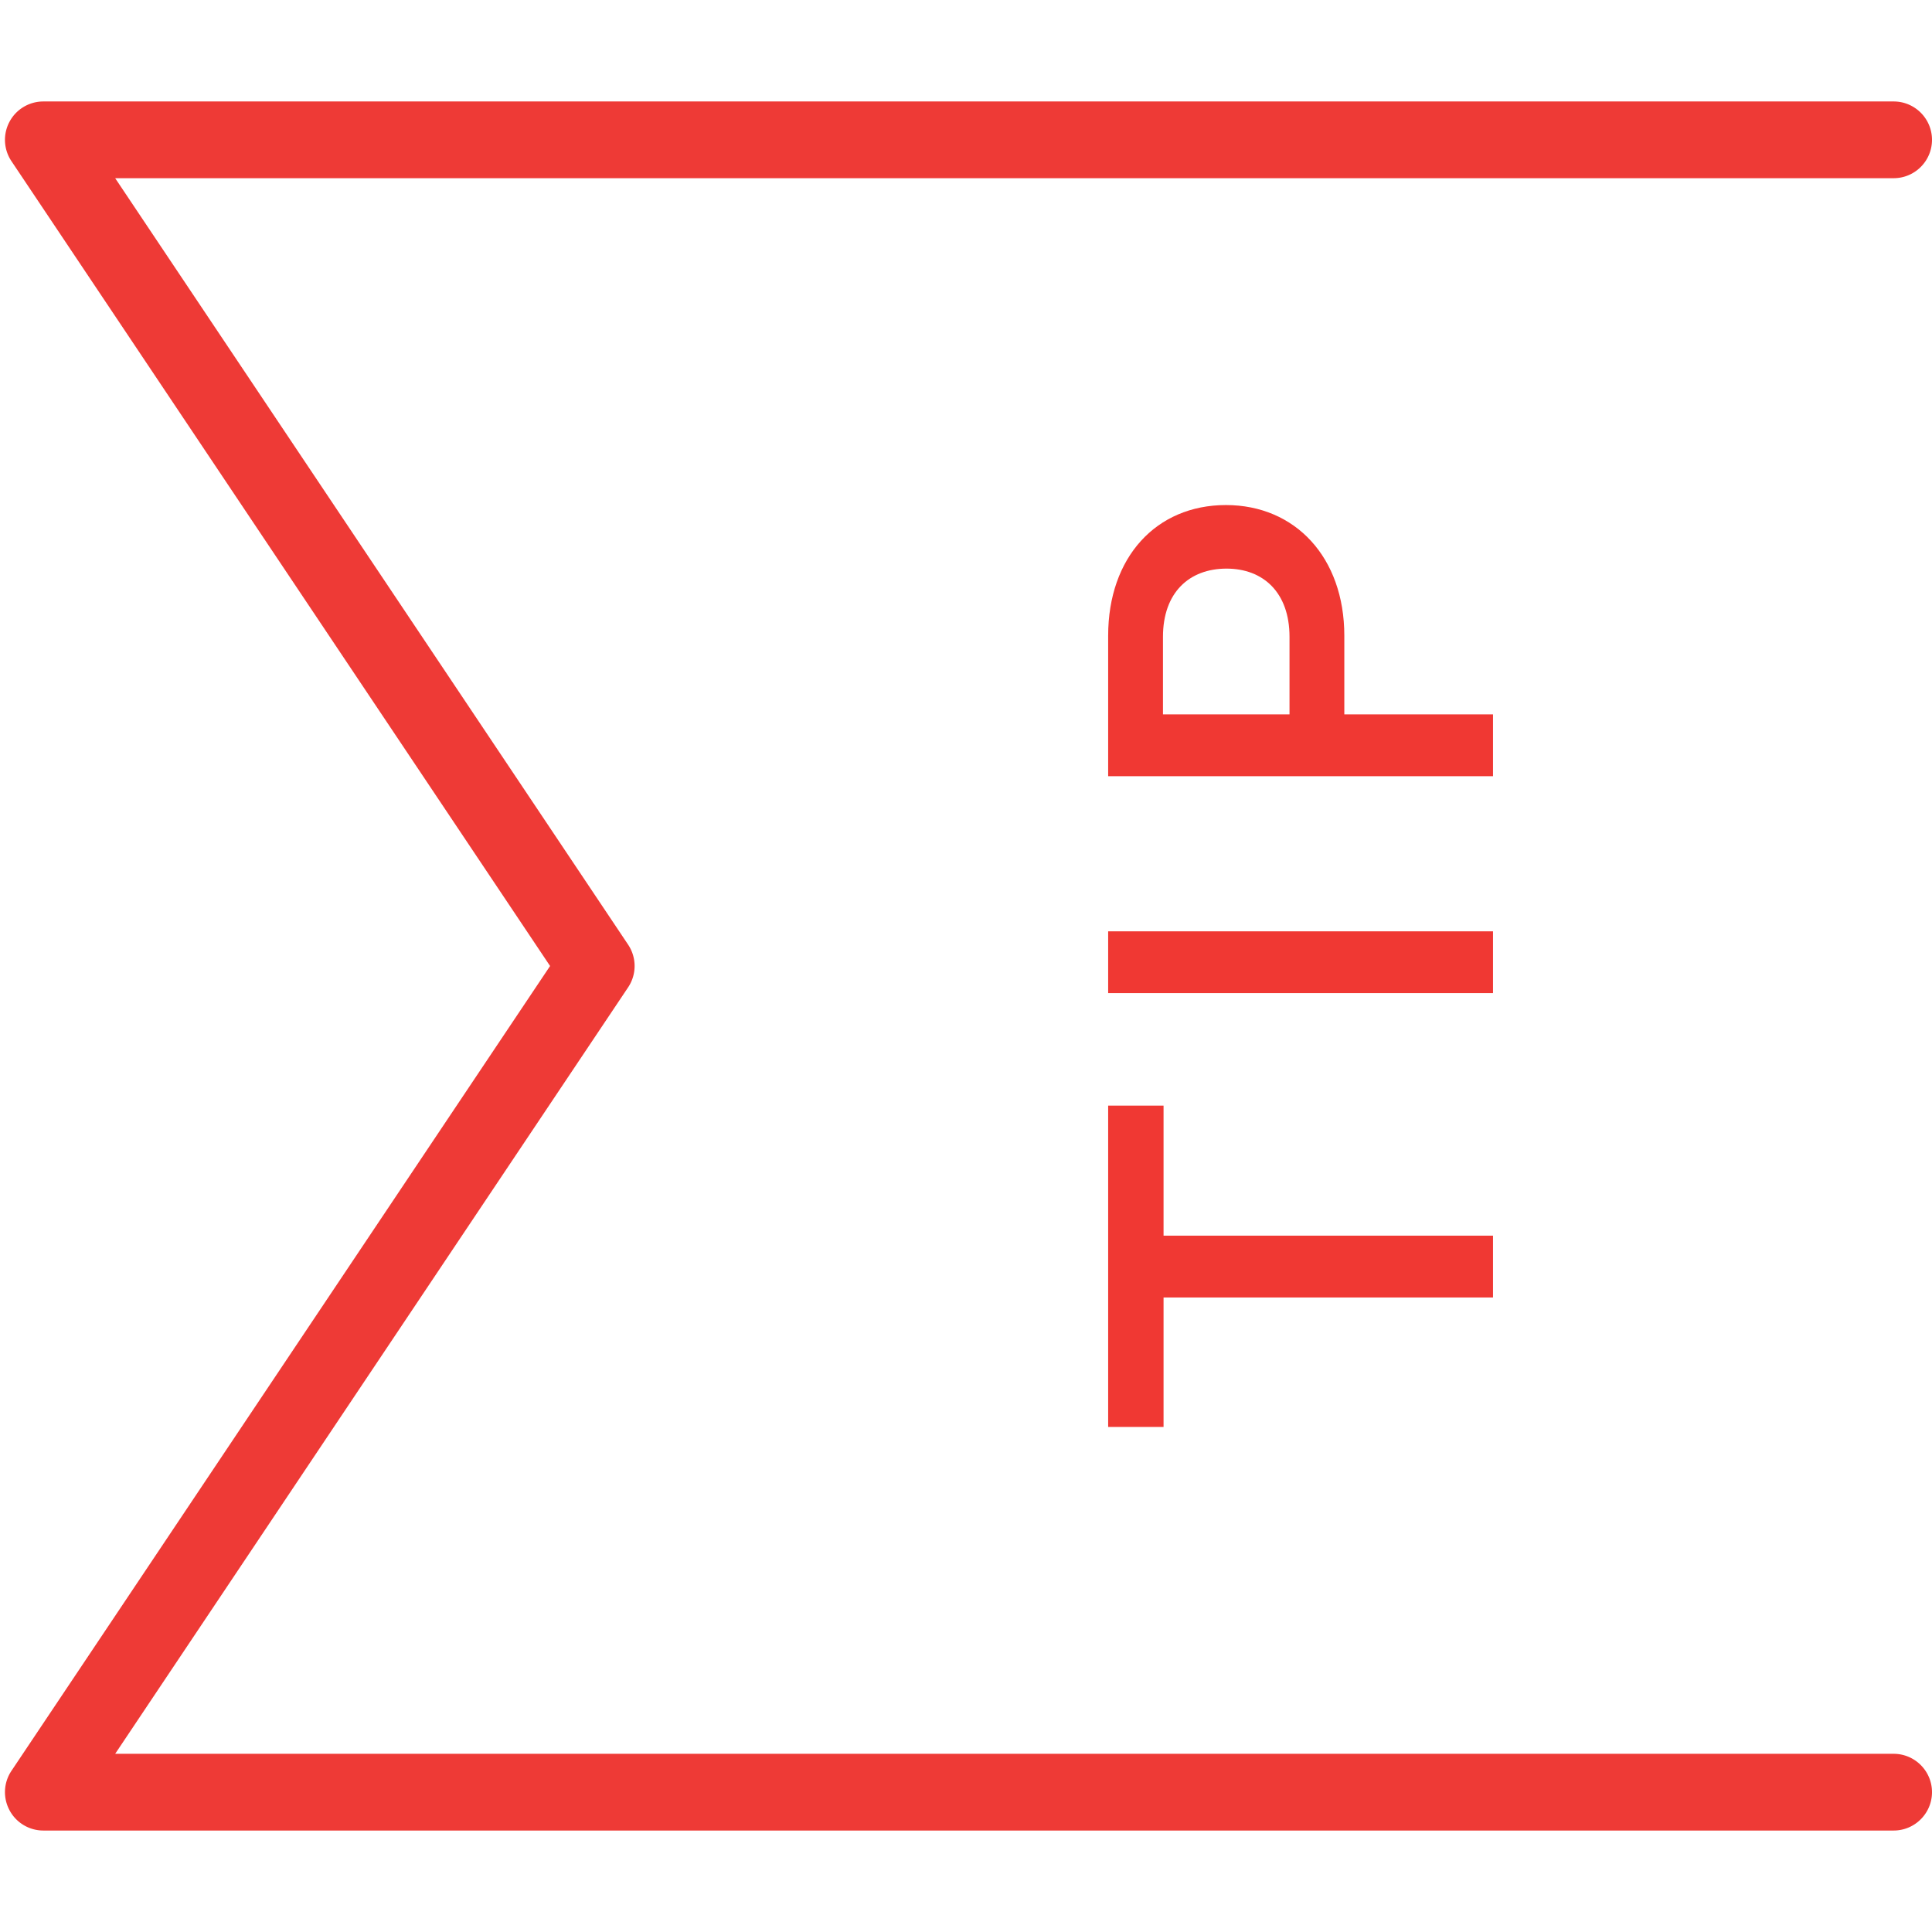 <svg id="Layer_1" xmlns="http://www.w3.org/2000/svg" viewBox="0 0 2304 2304"><style>.st0{fill:#ee3a36}.st1{fill:#f03833}</style><path class="st0" d="M2258.251 2182.997H51.683c-16.87 0-32.417-9.293-40.352-24.233a45.639 45.639 0 0 1 2.323-46.964L655.999 1152 13.655 192.2a45.702 45.702 0 0 1-2.323-47c7.935-14.904 23.482-24.197 40.352-24.197h2206.567c25.233 0 45.749 20.48 45.749 45.749s-20.516 45.749-45.749 45.749H137.356l611.714 914.051a45.8 45.8 0 0 1 0 50.896l-611.714 914.051h2120.895c25.233 0 45.749 20.516 45.749 45.749s-20.516 45.749-45.749 45.749z"/><path class="st1" d="M1387.596 1318.537v155.071h392.895v73.711h-392.895v154.377h-66.062v-383.159h66.062zm392.894-207.914v73.712h-458.957v-73.712h458.957zm-318.488-508.319c82.752 0 141.164 62.585 141.164 155.767v93.877h177.324v73.711h-458.957V758.071c0-93.182 57.023-155.767 140.469-155.767zM1386.9 851.948h150.9v-92.486c0-52.85-31.293-81.361-75.103-81.361-44.505 0-75.797 28.511-75.797 81.361v92.486z"/></svg>